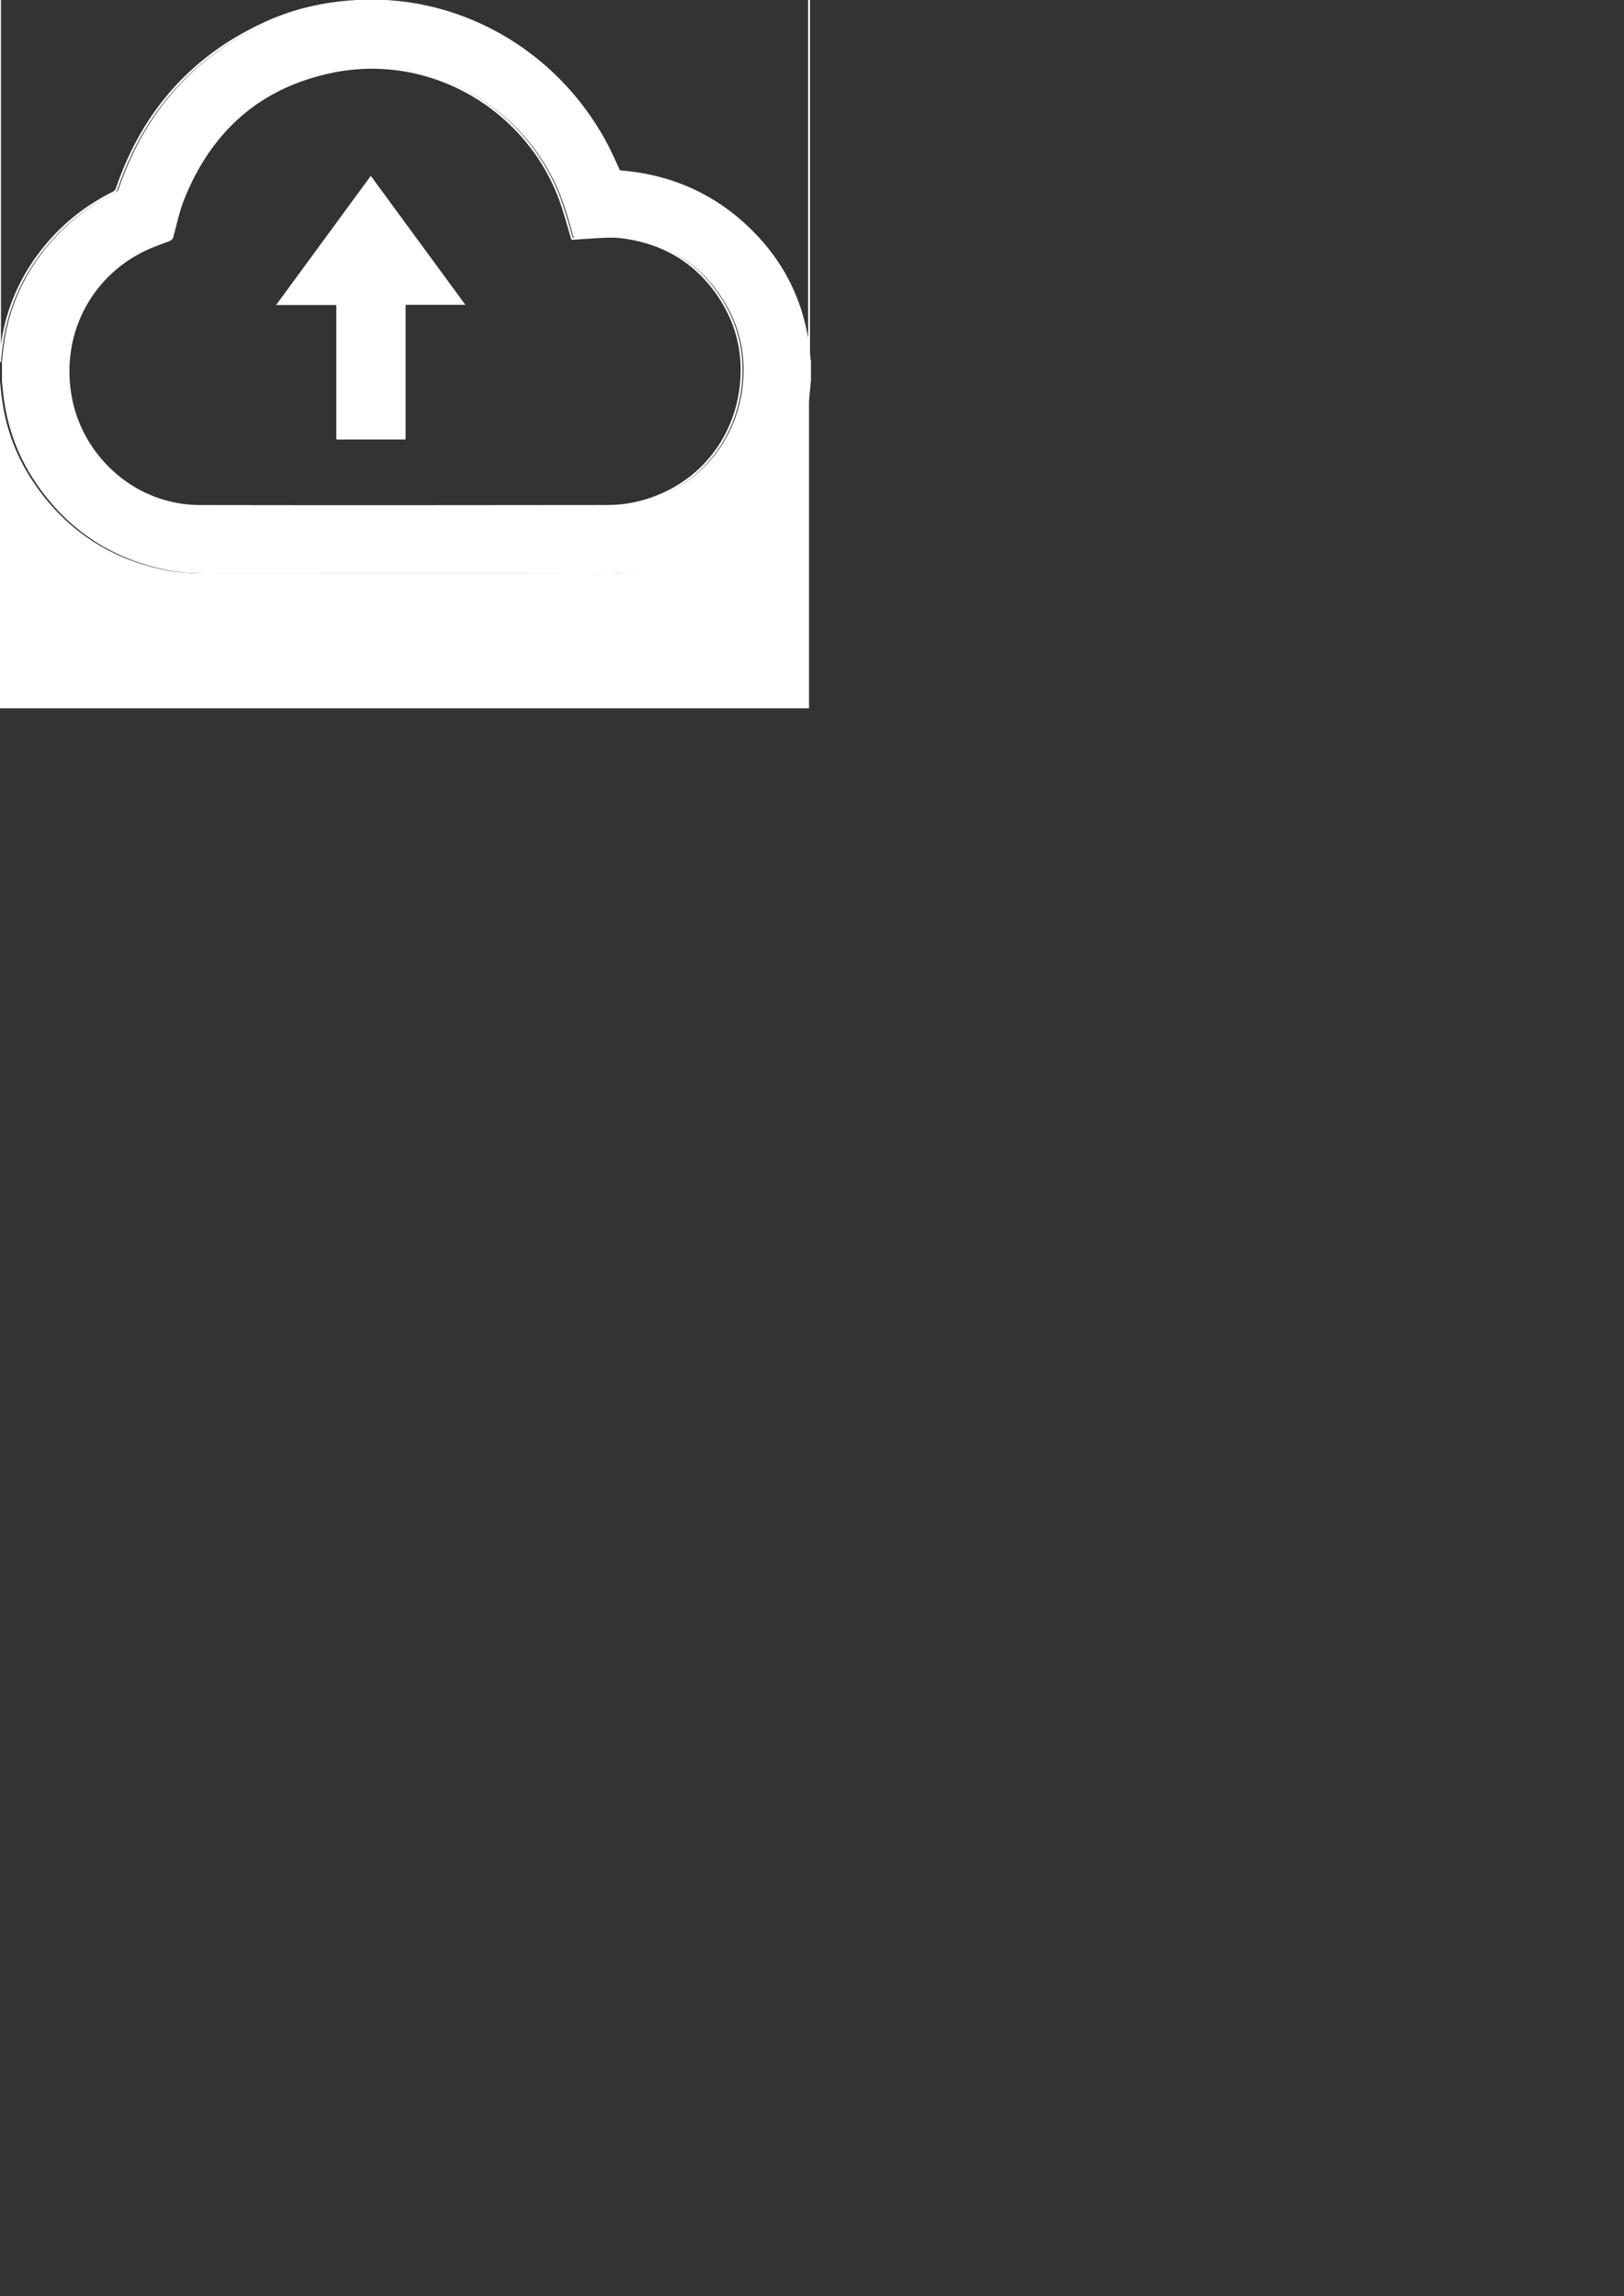 <?xml version="1.0" encoding="utf-8"?>
<!-- Generator: Adobe Illustrator 16.0.4, SVG Export Plug-In . SVG Version: 6.00 Build 0)  -->
<!DOCTYPE svg PUBLIC "-//W3C//DTD SVG 1.1//EN" "http://www.w3.org/Graphics/SVG/1.1/DTD/svg11.dtd">
<svg version="1.1" id="Ebene_1" xmlns="http://www.w3.org/2000/svg" xmlns:xlink="http://www.w3.org/1999/xlink" x="0px" y="0px"
	 width="841.89px" height="1190.55px" viewBox="0 0 841.89 1190.55" enable-background="new 0 0 841.89 1190.55"
	 xml:space="preserve">
<rect x="0" y="0" width="841.89" height="1190.55" fill="#333333" stroke="none"/>
<g>
	<path fill="none" stroke="#FFFFFF" stroke-miterlimit="10" d="M0,187.703C0,107.754,0,27.805,0-52.145
		c139.802,0,279.604,0,419.405,0c0,79.774,0,159.549,0,239.323c-0.078-0.423-0.183-0.844-0.231-1.271
		c-0.385-3.425-0.592-6.879-1.165-10.272c-3.355-19.878-11.73-37.399-25.343-52.263c-19.074-20.825-42.806-32.282-70.968-34.5
		c-0.895-0.07-1.258-0.442-1.61-1.191c-2.336-4.971-4.488-10.047-7.134-14.85c-26.04-47.283-76.298-76.667-131.962-72.077
		c-14.339,1.182-28.211,4.368-41.375,10.146c-39.193,17.205-65.245,46.476-79.065,86.826c-0.335,0.979-0.82,1.601-1.76,2.069
		c-15.758,7.862-28.918,18.839-39.287,33.087c-10.322,14.185-16.63,29.984-18.742,47.424C0.465,182.769,0.252,185.237,0,187.703z"/>
	<path fill-rule="evenodd" clip-rule="evenodd" fill="#FFFFFF" d="M1,187.703c0.252-2.466,0.465-4.935,0.763-7.396
		c2.112-17.439,8.42-33.239,18.742-47.424c10.369-14.248,23.529-25.225,39.287-33.087c0.939-0.469,1.425-1.09,1.76-2.069
		c13.82-40.351,39.872-69.621,79.065-86.826c13.164-5.778,27.036-8.965,41.375-10.146c55.664-4.59,105.922,24.794,131.962,72.077
		c2.646,4.803,4.798,9.879,7.134,14.85c0.353,0.749,0.716,1.121,1.61,1.191c28.162,2.218,51.894,13.675,70.968,34.5
		c13.612,14.863,21.987,32.385,25.343,52.263c0.573,3.394,0.78,6.848,1.165,10.272c0.049,0.427,0.153,0.848,0.231,1.271
		c0,3.495,0,6.99,0,10.485c-0.077,0.465-0.198,0.926-0.224,1.393c-0.424,7.526-1.71,14.91-3.793,22.146
		c-12.878,44.721-54.125,76.269-101.311,76.173c-69.584-0.143-139.168-0.041-208.752-0.03c-7.097,0.002-14.139-0.566-21.078-2.05
		c-28.676-6.129-51.123-21.493-67.312-45.886C8.958,235.883,3.638,220.94,1.75,204.799c-0.278-2.376-0.501-4.757-0.75-7.135
		C1,194.344,1,191.023,1,187.703z M297.613,123.85c-0.197-0.638-0.328-1.049-0.451-1.461c-1.476-4.975-2.845-9.984-4.442-14.92
		c-16.19-49.986-67.734-80.741-119.046-70.306c-38.057,7.74-64.048,30.504-78.301,66.532c-2.425,6.129-3.748,12.698-5.496,19.087
		c-0.3,1.098-0.772,1.683-1.851,2.036c-2.07,0.678-4.088,1.515-6.131,2.277c-32.526,12.146-50.828,44.201-44.748,78.378
		c5.755,32.345,34.542,56.832,67.42,56.89c70.556,0.123,141.111,0.066,211.667-0.019c4.51-0.005,9.101-0.49,13.513-1.421
		c30.368-6.402,52.103-30.521,55.312-61.341c1.63-15.662-1.581-30.379-9.927-43.751c-11.517-18.453-28.235-29.22-49.715-32.52
		c-3.134-0.481-6.357-0.685-9.525-0.578C309.834,122.937,303.787,123.455,297.613,123.85z"/>
	<path fill-rule="evenodd" clip-rule="evenodd" fill="#FFFFFF" d="M0,197.664c0.249,2.378,0.472,4.759,0.75,7.135
		c1.888,16.142,7.208,31.084,16.186,44.61c16.189,24.393,38.637,39.757,67.312,45.886c6.939,1.483,13.981,2.052,21.078,2.05
		c69.584-0.011,139.168-0.112,208.752,0.03c47.186,0.096,88.433-31.452,101.311-76.173c2.083-7.235,3.369-14.619,3.793-22.146
		c0.025-0.467,0.146-0.928,0.224-1.393c0,56.522,0,113.045,0,169.582c-139.802,0-279.604,0-419.405,0C0,310.709,0,254.187,0,197.664
		z"/>
	<path fill-rule="evenodd" clip-rule="evenodd" fill="none" stroke="#FFFFFF" stroke-miterlimit="10" d="M296.613,123.85
		c6.174-0.395,12.221-0.913,18.278-1.115c3.168-0.106,6.392,0.097,9.525,0.578c21.479,3.3,38.198,14.066,49.715,32.52
		c8.346,13.372,11.557,28.089,9.927,43.751c-3.209,30.82-24.943,54.938-55.312,61.341c-4.412,0.931-9.003,1.416-13.513,1.421
		c-70.556,0.085-141.111,0.142-211.667,0.019c-32.878-0.058-61.665-24.545-67.42-56.89c-6.08-34.177,12.222-66.232,44.748-78.378
		c2.043-0.763,4.061-1.6,6.131-2.277c1.078-0.354,1.551-0.938,1.851-2.036c1.748-6.389,3.071-12.958,5.496-19.087
		c14.253-36.028,40.244-58.792,78.301-66.532c51.312-10.436,102.855,20.319,119.046,70.306c1.598,4.936,2.967,9.945,4.442,14.92
		C296.285,122.801,296.416,123.212,296.613,123.85z M240.277,157.549c-16.104-21.96-32.027-43.674-48.05-65.522
		c-16.017,21.842-31.967,43.592-48.112,65.61c10.442,0,20.505,0,30.726,0c0,23.338,0,46.542,0,69.736c11.705,0,23.25,0,34.92,0
		c0-23.319,0-46.532,0-69.824C219.918,157.549,229.948,157.549,240.277,157.549z"/>
	<path fill-rule="evenodd" clip-rule="evenodd" fill="#FFFFFF" d="M240.277,157.549c-10.329,0-20.359,0-30.517,0
		c0,23.292,0,46.505,0,69.824c-11.67,0-23.215,0-34.92,0c0-23.194,0-46.398,0-69.736c-10.221,0-20.283,0-30.726,0
		c16.146-22.019,32.096-43.769,48.112-65.61C208.25,113.875,224.173,135.589,240.277,157.549z"/>
</g>
</svg>
